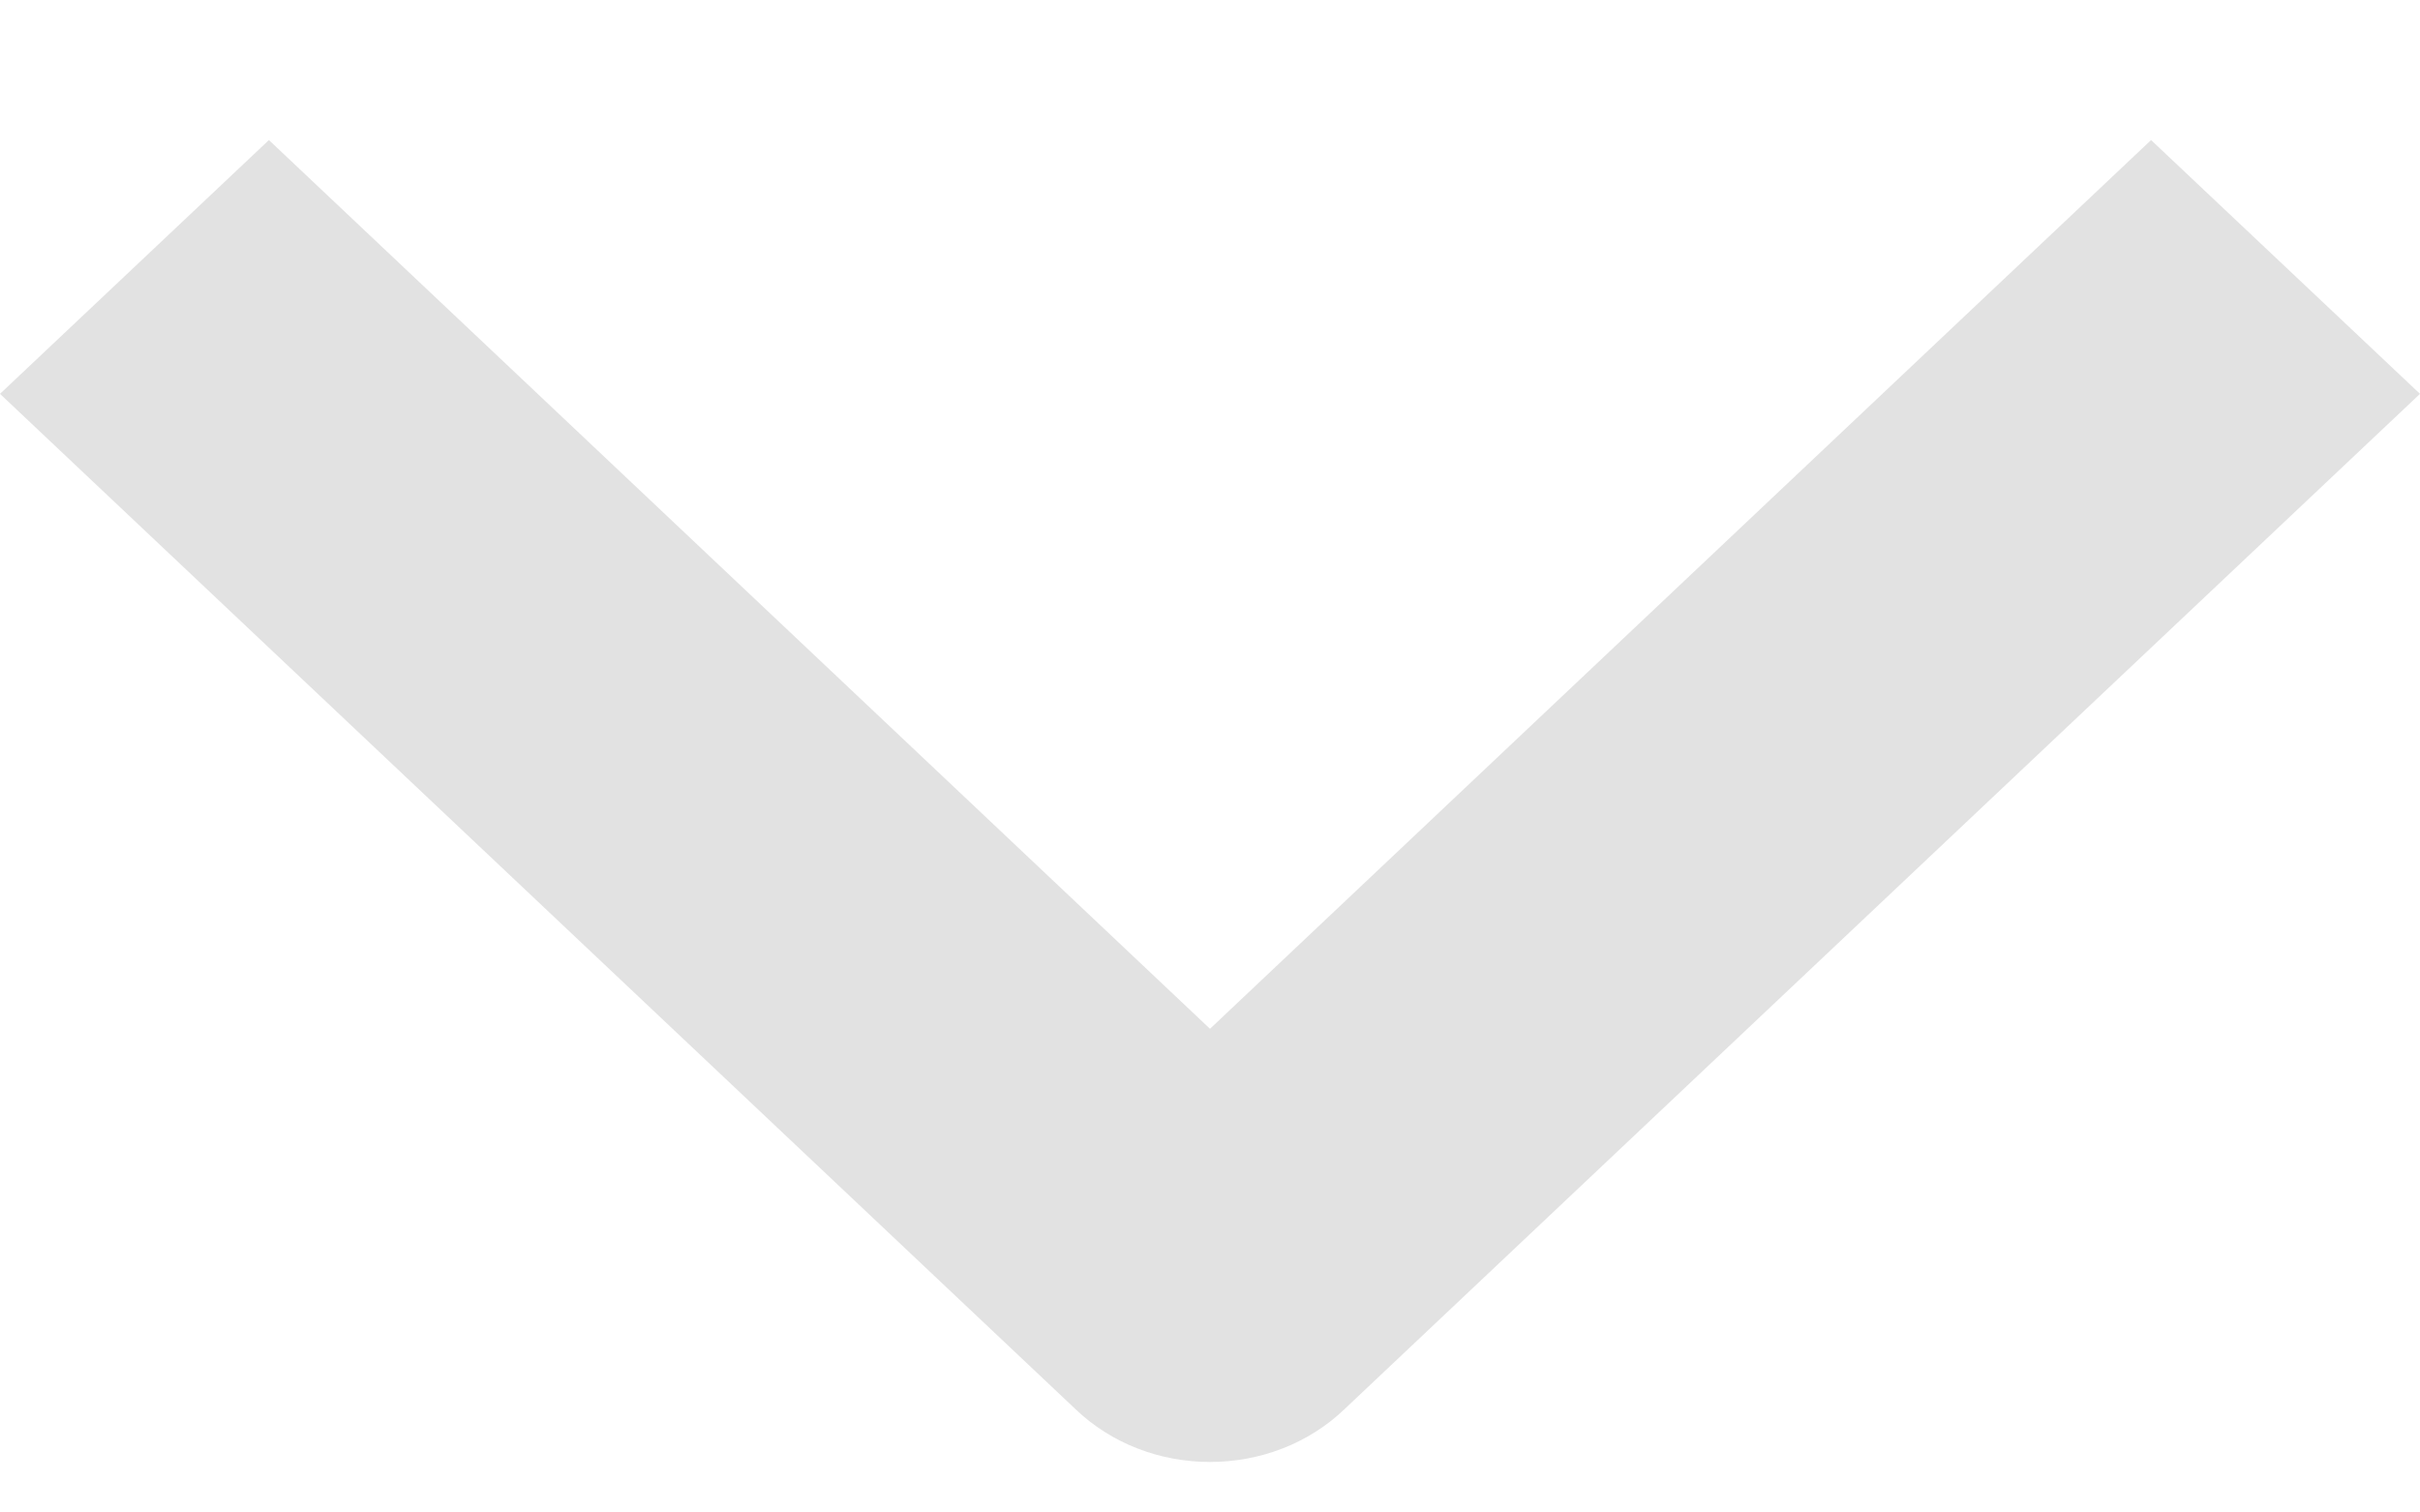 <svg width="8" height="5" viewBox="0 0 8 5" fill="none" xmlns="http://www.w3.org/2000/svg">
<path fill-rule="evenodd" clip-rule="evenodd" d="M3.556 4.659L-3.19994e-08 1.302L0.889 0.463L4 3.401L7.111 0.463L8 1.302L4.444 4.659C4.327 4.771 4.167 4.833 4 4.833C3.833 4.833 3.673 4.771 3.556 4.659Z" fill="#E2E2E2"/>
</svg>
